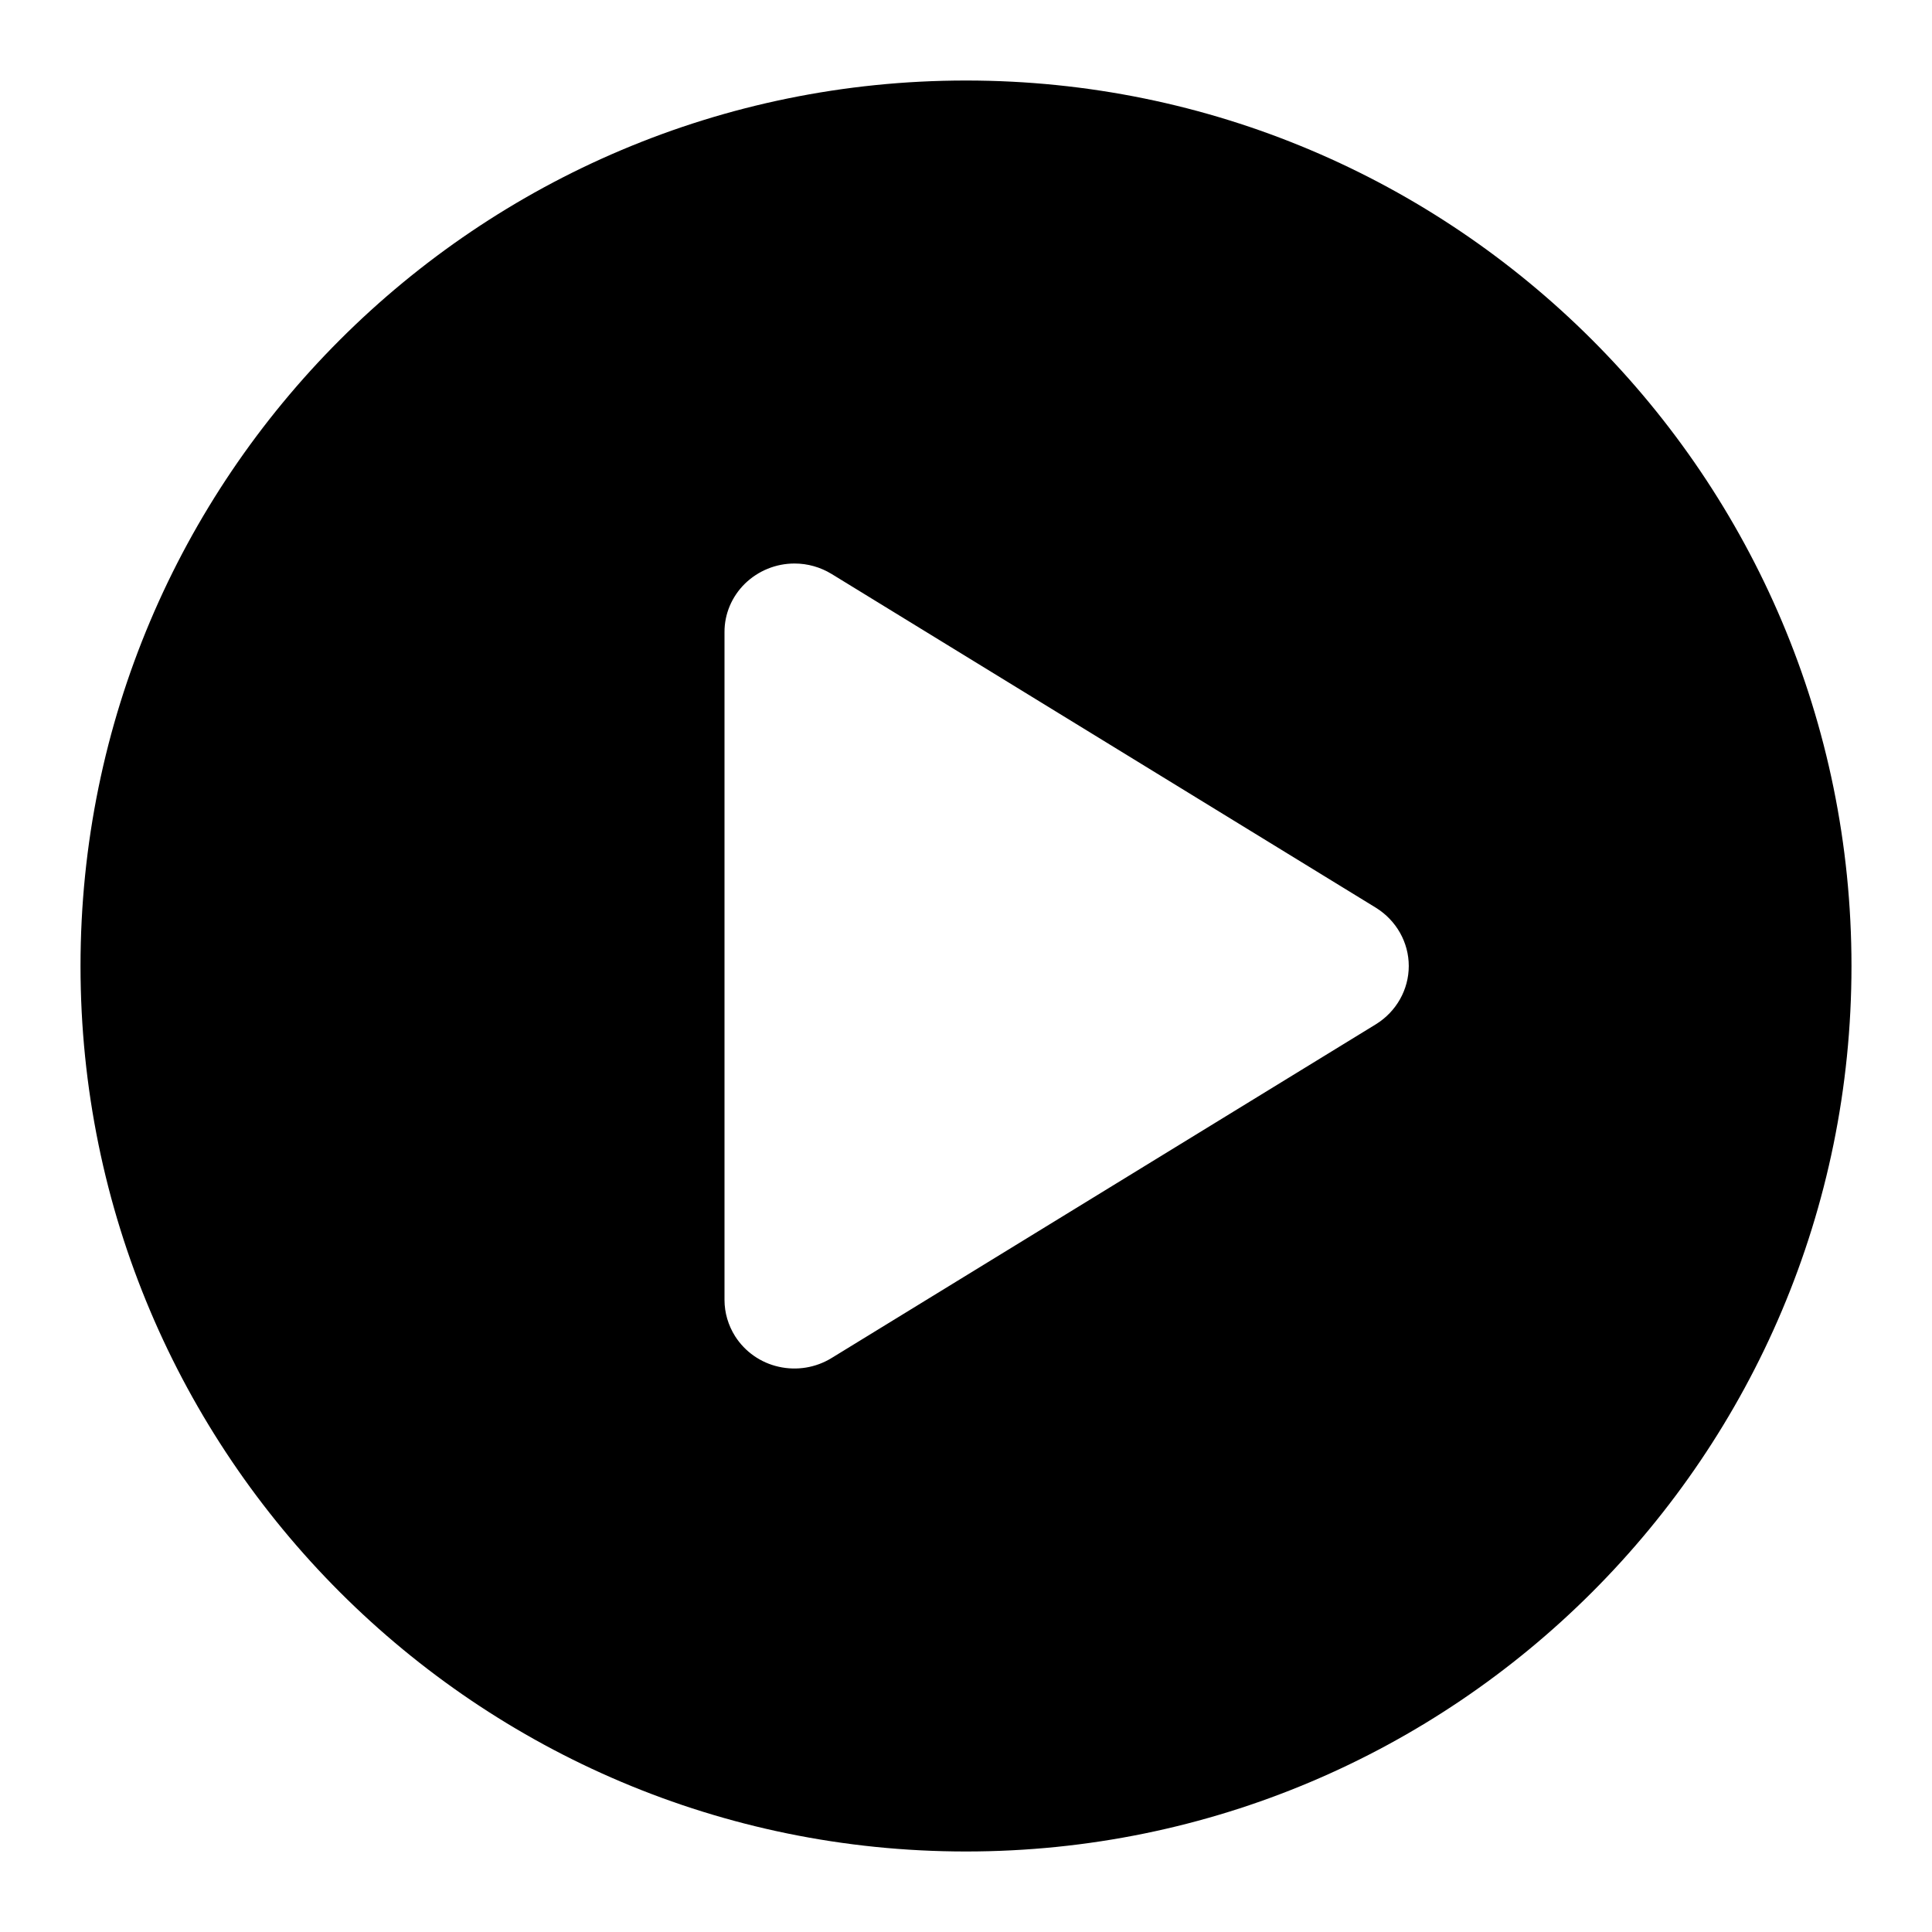 <svg width="40" height="40" viewBox="0 0 40 40" xmlns="http://www.w3.org/2000/svg">
    <path
        d="M20 1.667C30.125 1.667 38.333 9.875 38.333 20C38.333 30.125 30.125 38.333 20 38.333C9.875 38.333 1.667 30.125 1.667 20C1.667 9.875 9.875 1.667 20 1.667ZM16.448 11.667C16.065 11.667 15.697 11.817 15.422 12.085C15.151 12.352 14.998 12.712 15 13.088V26.913C15 27.179 15.077 27.439 15.22 27.666C15.425 27.987 15.749 28.214 16.122 28.297C16.497 28.382 16.89 28.317 17.216 28.117L28.487 21.206C28.91 20.944 29.167 20.489 29.167 20C29.167 19.511 28.91 19.057 28.487 18.794L17.217 11.883C16.985 11.742 16.72 11.666 16.448 11.667Z"/>
</svg>

